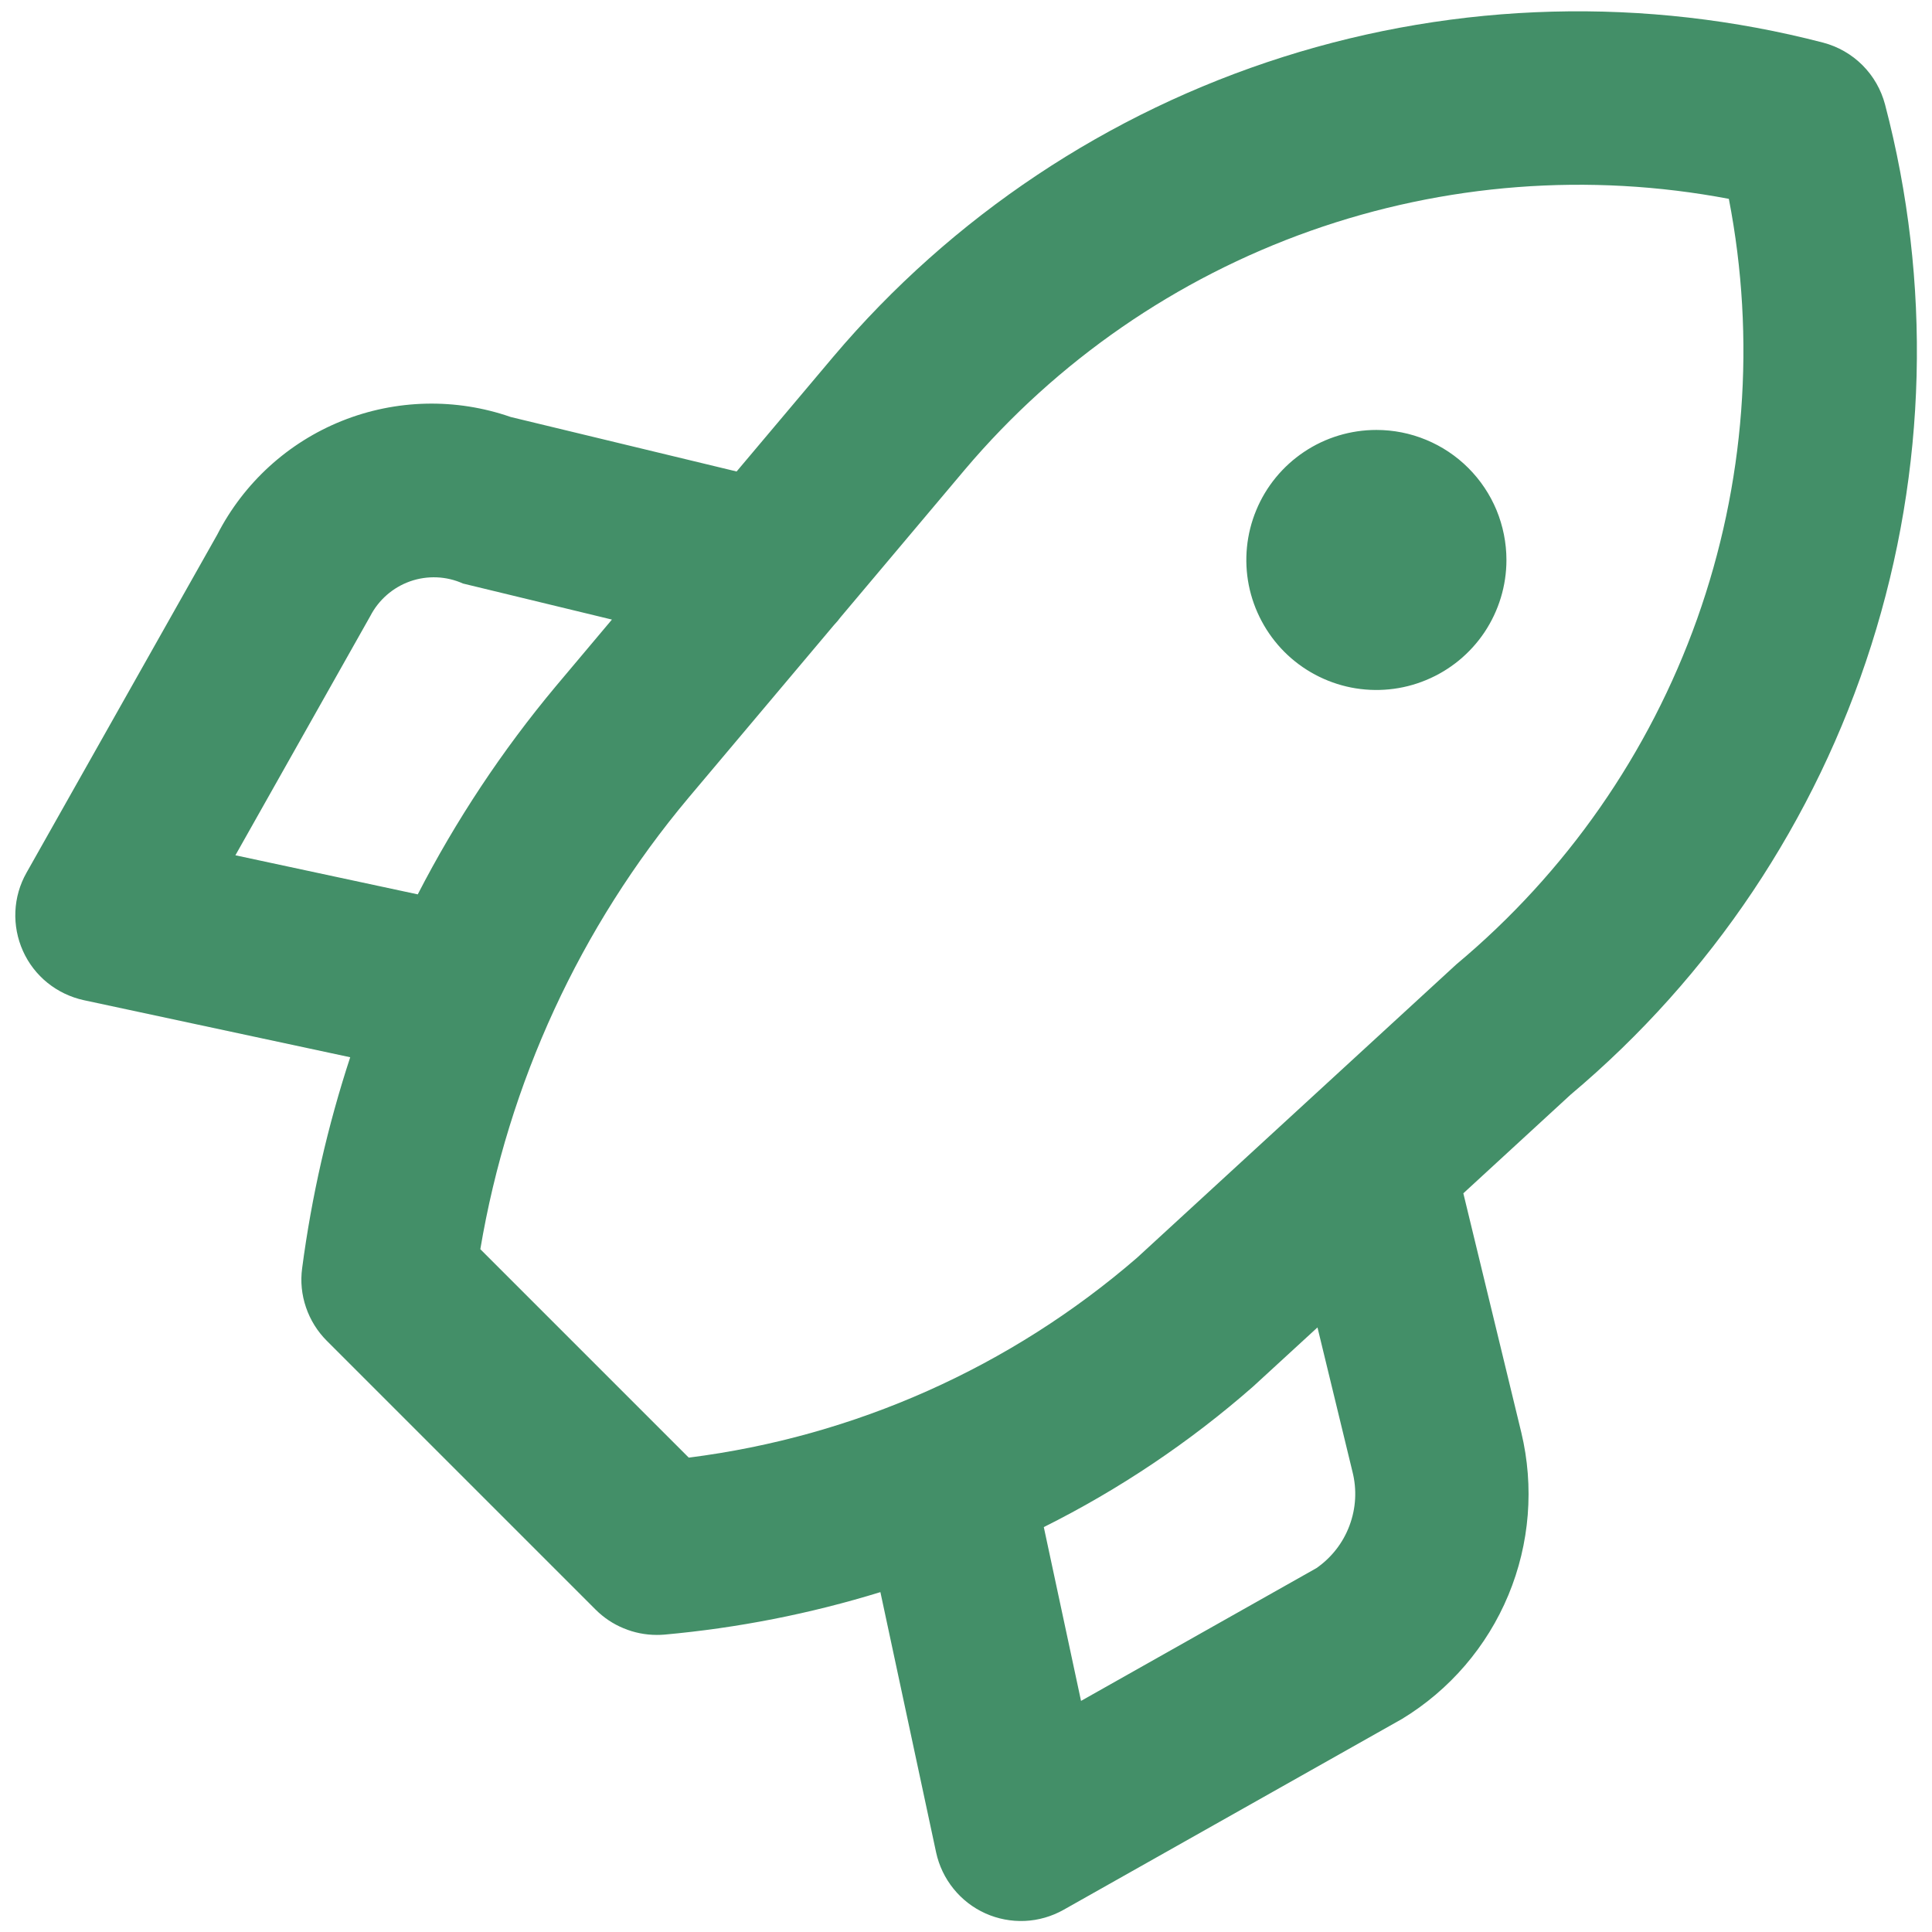 <svg width="26" height="26" viewBox="0 0 26 26" fill="none" xmlns="http://www.w3.org/2000/svg">
<path d="M25.368 1.406C25.315 1.206 25.211 1.024 25.064 0.877C24.918 0.731 24.736 0.627 24.536 0.574C22.143 -0.048 19.623 0.019 17.266 0.767C14.909 1.515 12.811 2.913 11.214 4.801L9.913 6.345L6.874 5.612C6.136 5.355 5.329 5.373 4.602 5.664C3.876 5.955 3.28 6.499 2.923 7.196L0.356 11.746C0.266 11.905 0.215 12.083 0.207 12.266C0.199 12.449 0.234 12.631 0.309 12.798C0.384 12.965 0.497 13.112 0.64 13.227C0.782 13.341 0.949 13.421 1.128 13.46L4.713 14.228C4.41 15.152 4.193 16.103 4.066 17.068C4.042 17.245 4.06 17.425 4.118 17.594C4.176 17.764 4.271 17.917 4.398 18.044L8.014 21.66C8.123 21.769 8.251 21.855 8.393 21.913C8.534 21.972 8.686 22.002 8.839 22.002C8.873 22.002 8.906 22.001 8.941 21.998C9.927 21.909 10.901 21.718 11.848 21.426L12.598 24.93C12.637 25.109 12.717 25.276 12.832 25.418C12.947 25.561 13.094 25.674 13.26 25.749C13.427 25.824 13.609 25.859 13.792 25.851C13.975 25.843 14.153 25.791 14.312 25.702L18.869 23.132C19.51 22.742 20.011 22.159 20.299 21.466C20.587 20.774 20.648 20.007 20.473 19.278L19.693 16.059L21.136 14.732C23.031 13.139 24.434 11.041 25.183 8.682C25.933 6.323 25.997 3.8 25.368 1.406ZM3.168 11.51L4.983 8.291C5.096 8.072 5.288 7.905 5.52 7.823C5.752 7.742 6.007 7.752 6.231 7.853L8.235 8.338L7.477 9.239C6.758 10.1 6.136 11.038 5.622 12.036L3.168 11.51ZM17.716 21.103L14.548 22.89L14.047 20.551C15.062 20.044 16.009 19.409 16.862 18.661L17.73 17.864L18.201 19.806C18.262 20.046 18.248 20.298 18.161 20.53C18.075 20.762 17.919 20.962 17.716 21.103ZM19.6 12.977L15.301 16.927C13.599 18.399 11.501 19.334 9.269 19.616L6.464 16.811C6.841 14.573 7.807 12.476 9.265 10.737L11.223 8.412C11.255 8.378 11.286 8.342 11.314 8.304L12.988 6.316C14.226 4.854 15.829 3.747 17.635 3.107C19.441 2.468 21.384 2.319 23.266 2.676C23.632 4.564 23.484 6.515 22.84 8.327C22.195 10.139 21.076 11.744 19.6 12.977ZM18.523 5.786C18.177 5.786 17.838 5.888 17.55 6.081C17.263 6.273 17.038 6.546 16.906 6.866C16.773 7.186 16.739 7.538 16.806 7.877C16.874 8.216 17.041 8.528 17.285 8.773C17.53 9.018 17.842 9.184 18.181 9.252C18.521 9.319 18.873 9.285 19.192 9.152C19.512 9.02 19.785 8.796 19.978 8.508C20.17 8.22 20.273 7.882 20.273 7.536C20.273 7.306 20.227 7.078 20.14 6.866C20.052 6.654 19.923 6.461 19.76 6.298C19.598 6.136 19.405 6.007 19.192 5.919C18.98 5.831 18.753 5.786 18.523 5.786L18.523 5.786Z" fill="#438F68"/>
</svg>
